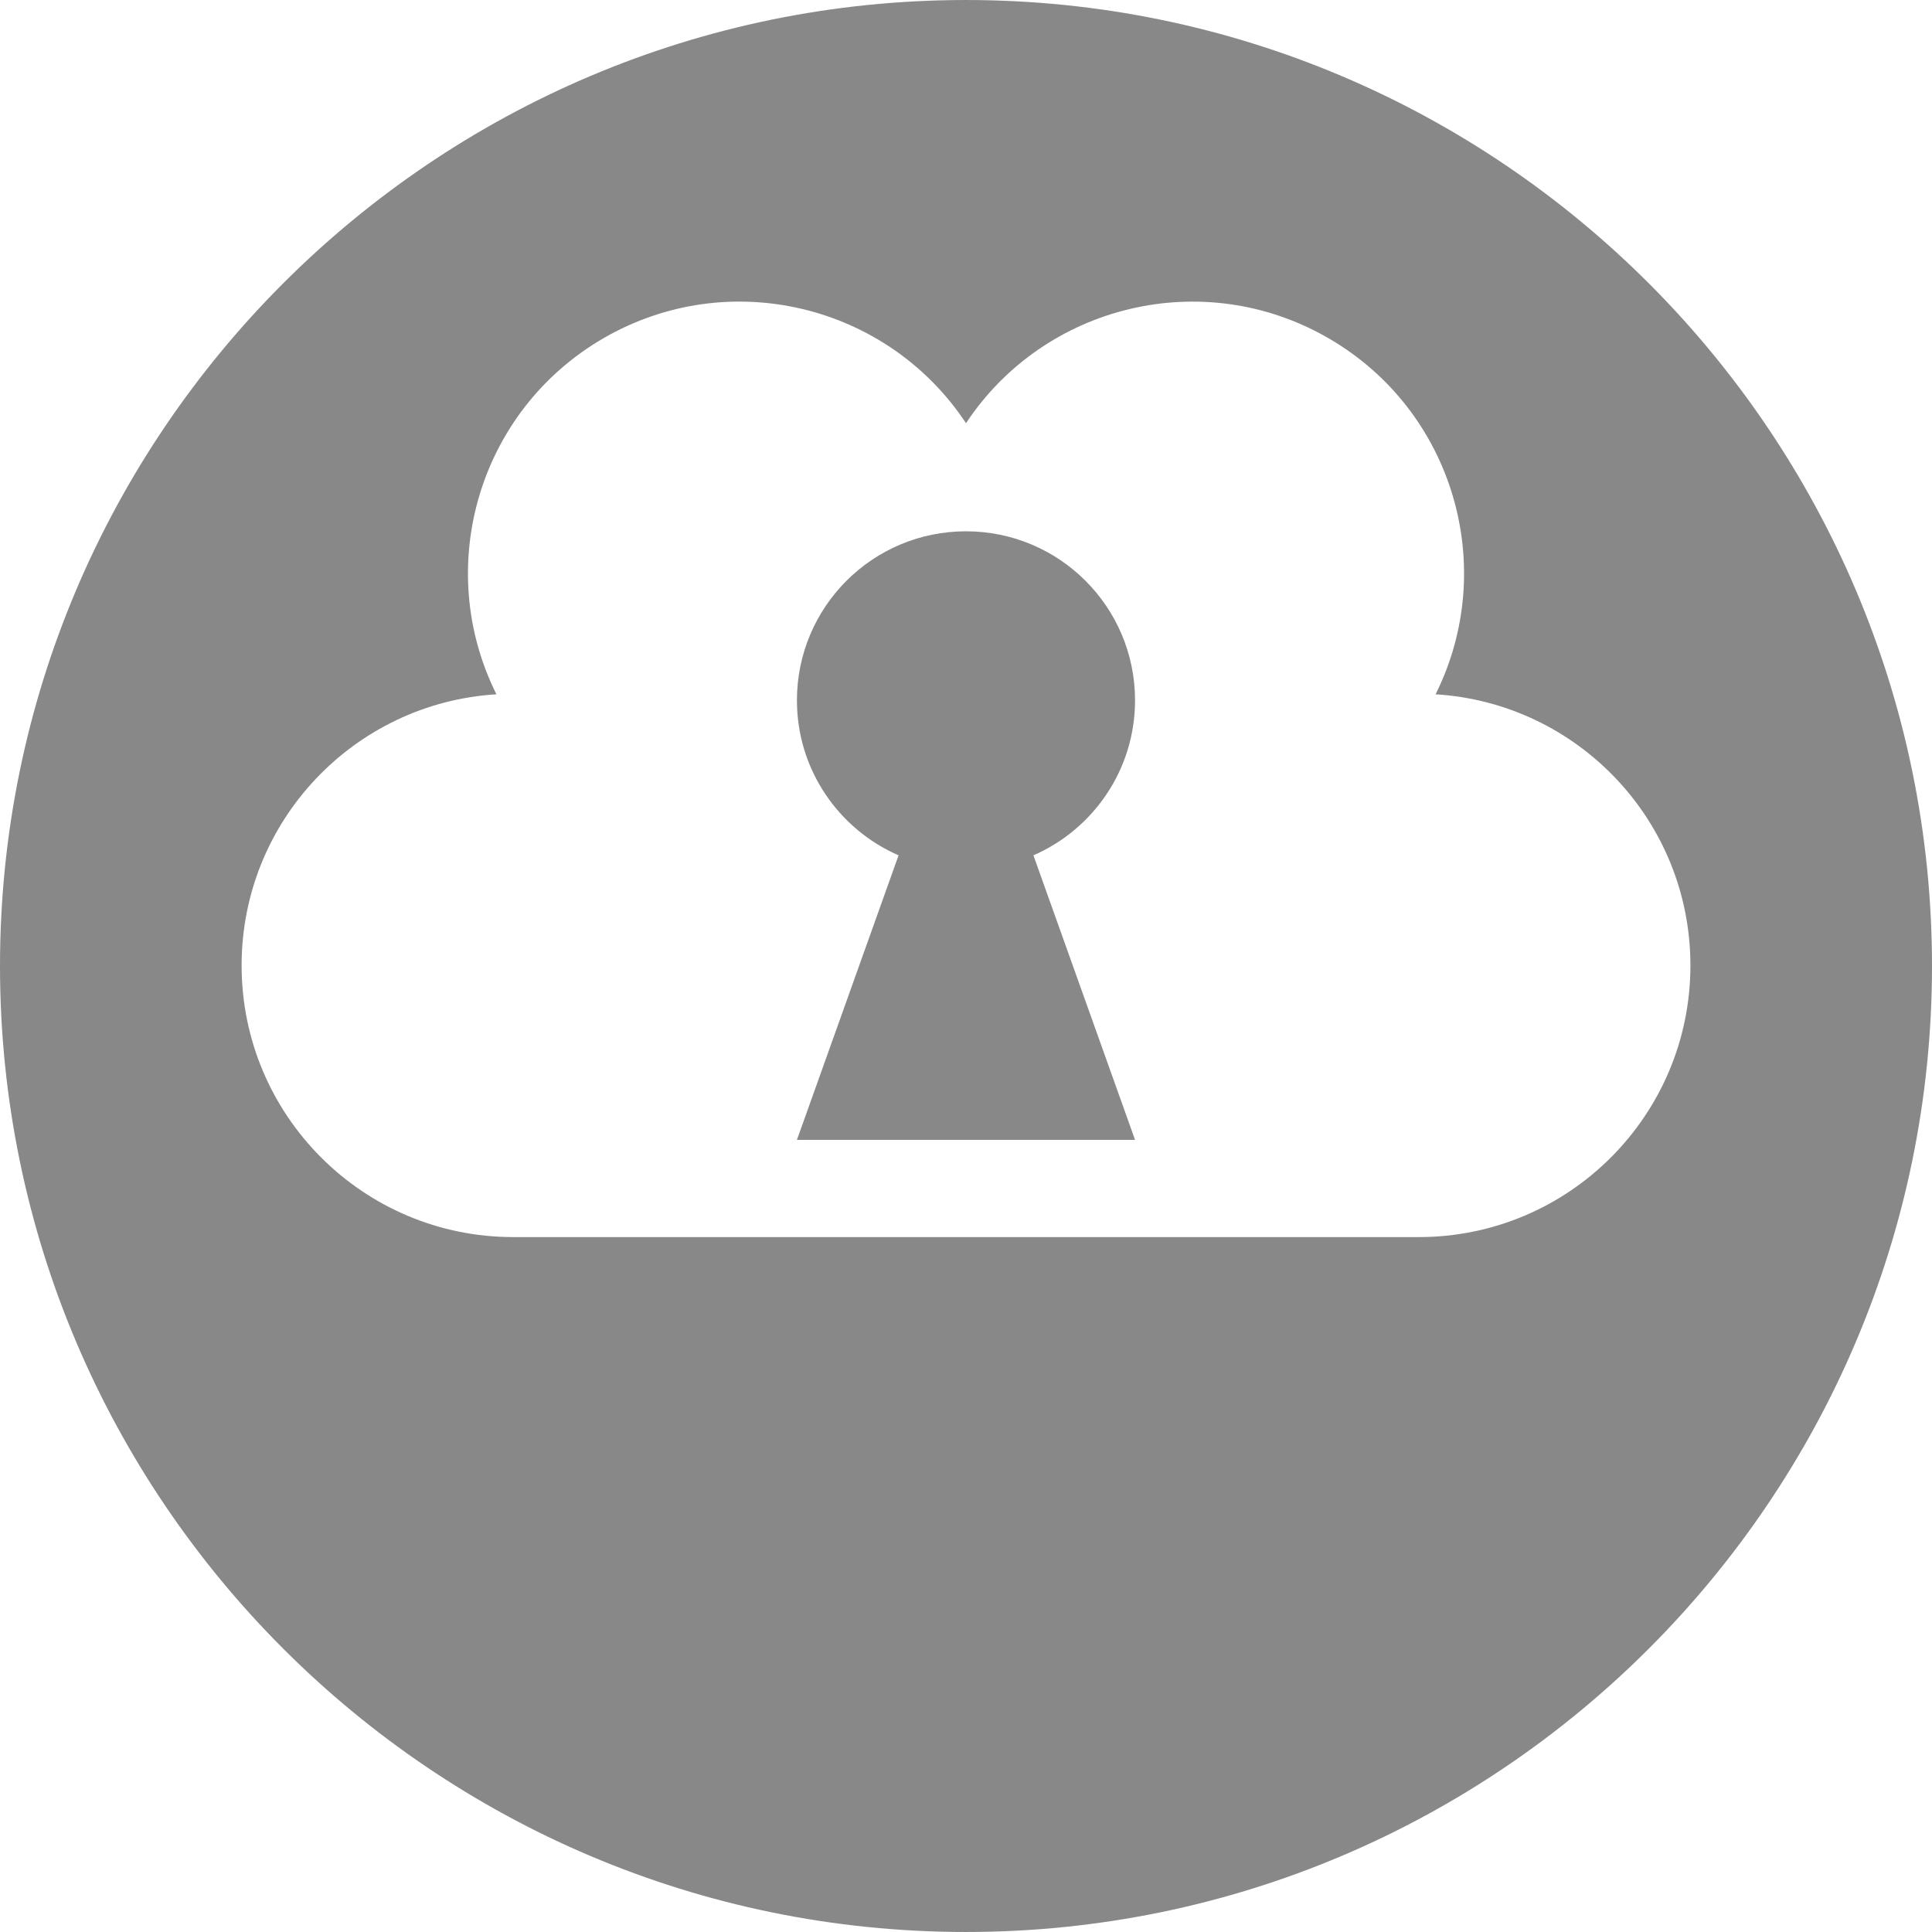 <?xml version="1.0" encoding="iso-8859-1"?>
<!-- Generator: Adobe Illustrator 17.0.2, SVG Export Plug-In . SVG Version: 6.00 Build 0)  -->
<!DOCTYPE svg PUBLIC "-//W3C//DTD SVG 1.1//EN" "http://www.w3.org/Graphics/SVG/1.1/DTD/svg11.dtd">
<svg version="1.1" xmlns="http://www.w3.org/2000/svg" xmlns:xlink="http://www.w3.org/1999/xlink" x="0px" y="0px" width="400px"
	 height="400px" viewBox="0 0 400 400" style="enable-background:new 0 0 400 400;" xml:space="preserve">
<g id="BK" style="display:none;">
	<rect x="-2600" y="-2580" style="display:inline;fill:#FFFFFF;" width="5100" height="4060"/>
</g>
<g id="Comp">
	<g id="_x32_5">
		<path style="fill:#888888;" d="M199.998,0.002C89.721,0.002,0,89.719,0,199.996s89.725,200.002,199.998,200.002
			C310.279,399.998,400,310.274,400,199.996S310.279,0.002,199.998,0.002z M293.734,256.126H106.266
			c-31.062,0-56.243-25.181-56.243-56.243c0-29.901,23.322-54.331,52.757-56.137c-13.158-26.391-3.658-58.811,22.235-73.762
			c25.887-14.944,58.705-6.964,74.986,17.632c16.288-24.592,49.103-32.572,74.996-17.625c25.887,14.947,35.383,47.36,22.225,73.758
			c29.446,1.806,52.761,26.236,52.761,56.137C349.98,230.945,324.796,256.126,293.734,256.126z M164.996,235.997l21.043-58.91
			c-12.379-5.394-21.043-17.723-21.043-32.088c0-19.328,15.67-34.999,35.002-34.999c19.329,0,34.999,15.67,34.999,34.999
			c0,14.365-8.661,26.691-21.039,32.088L235,236.001h-70.004V235.997z"/>
	</g>
</g>
</svg>
